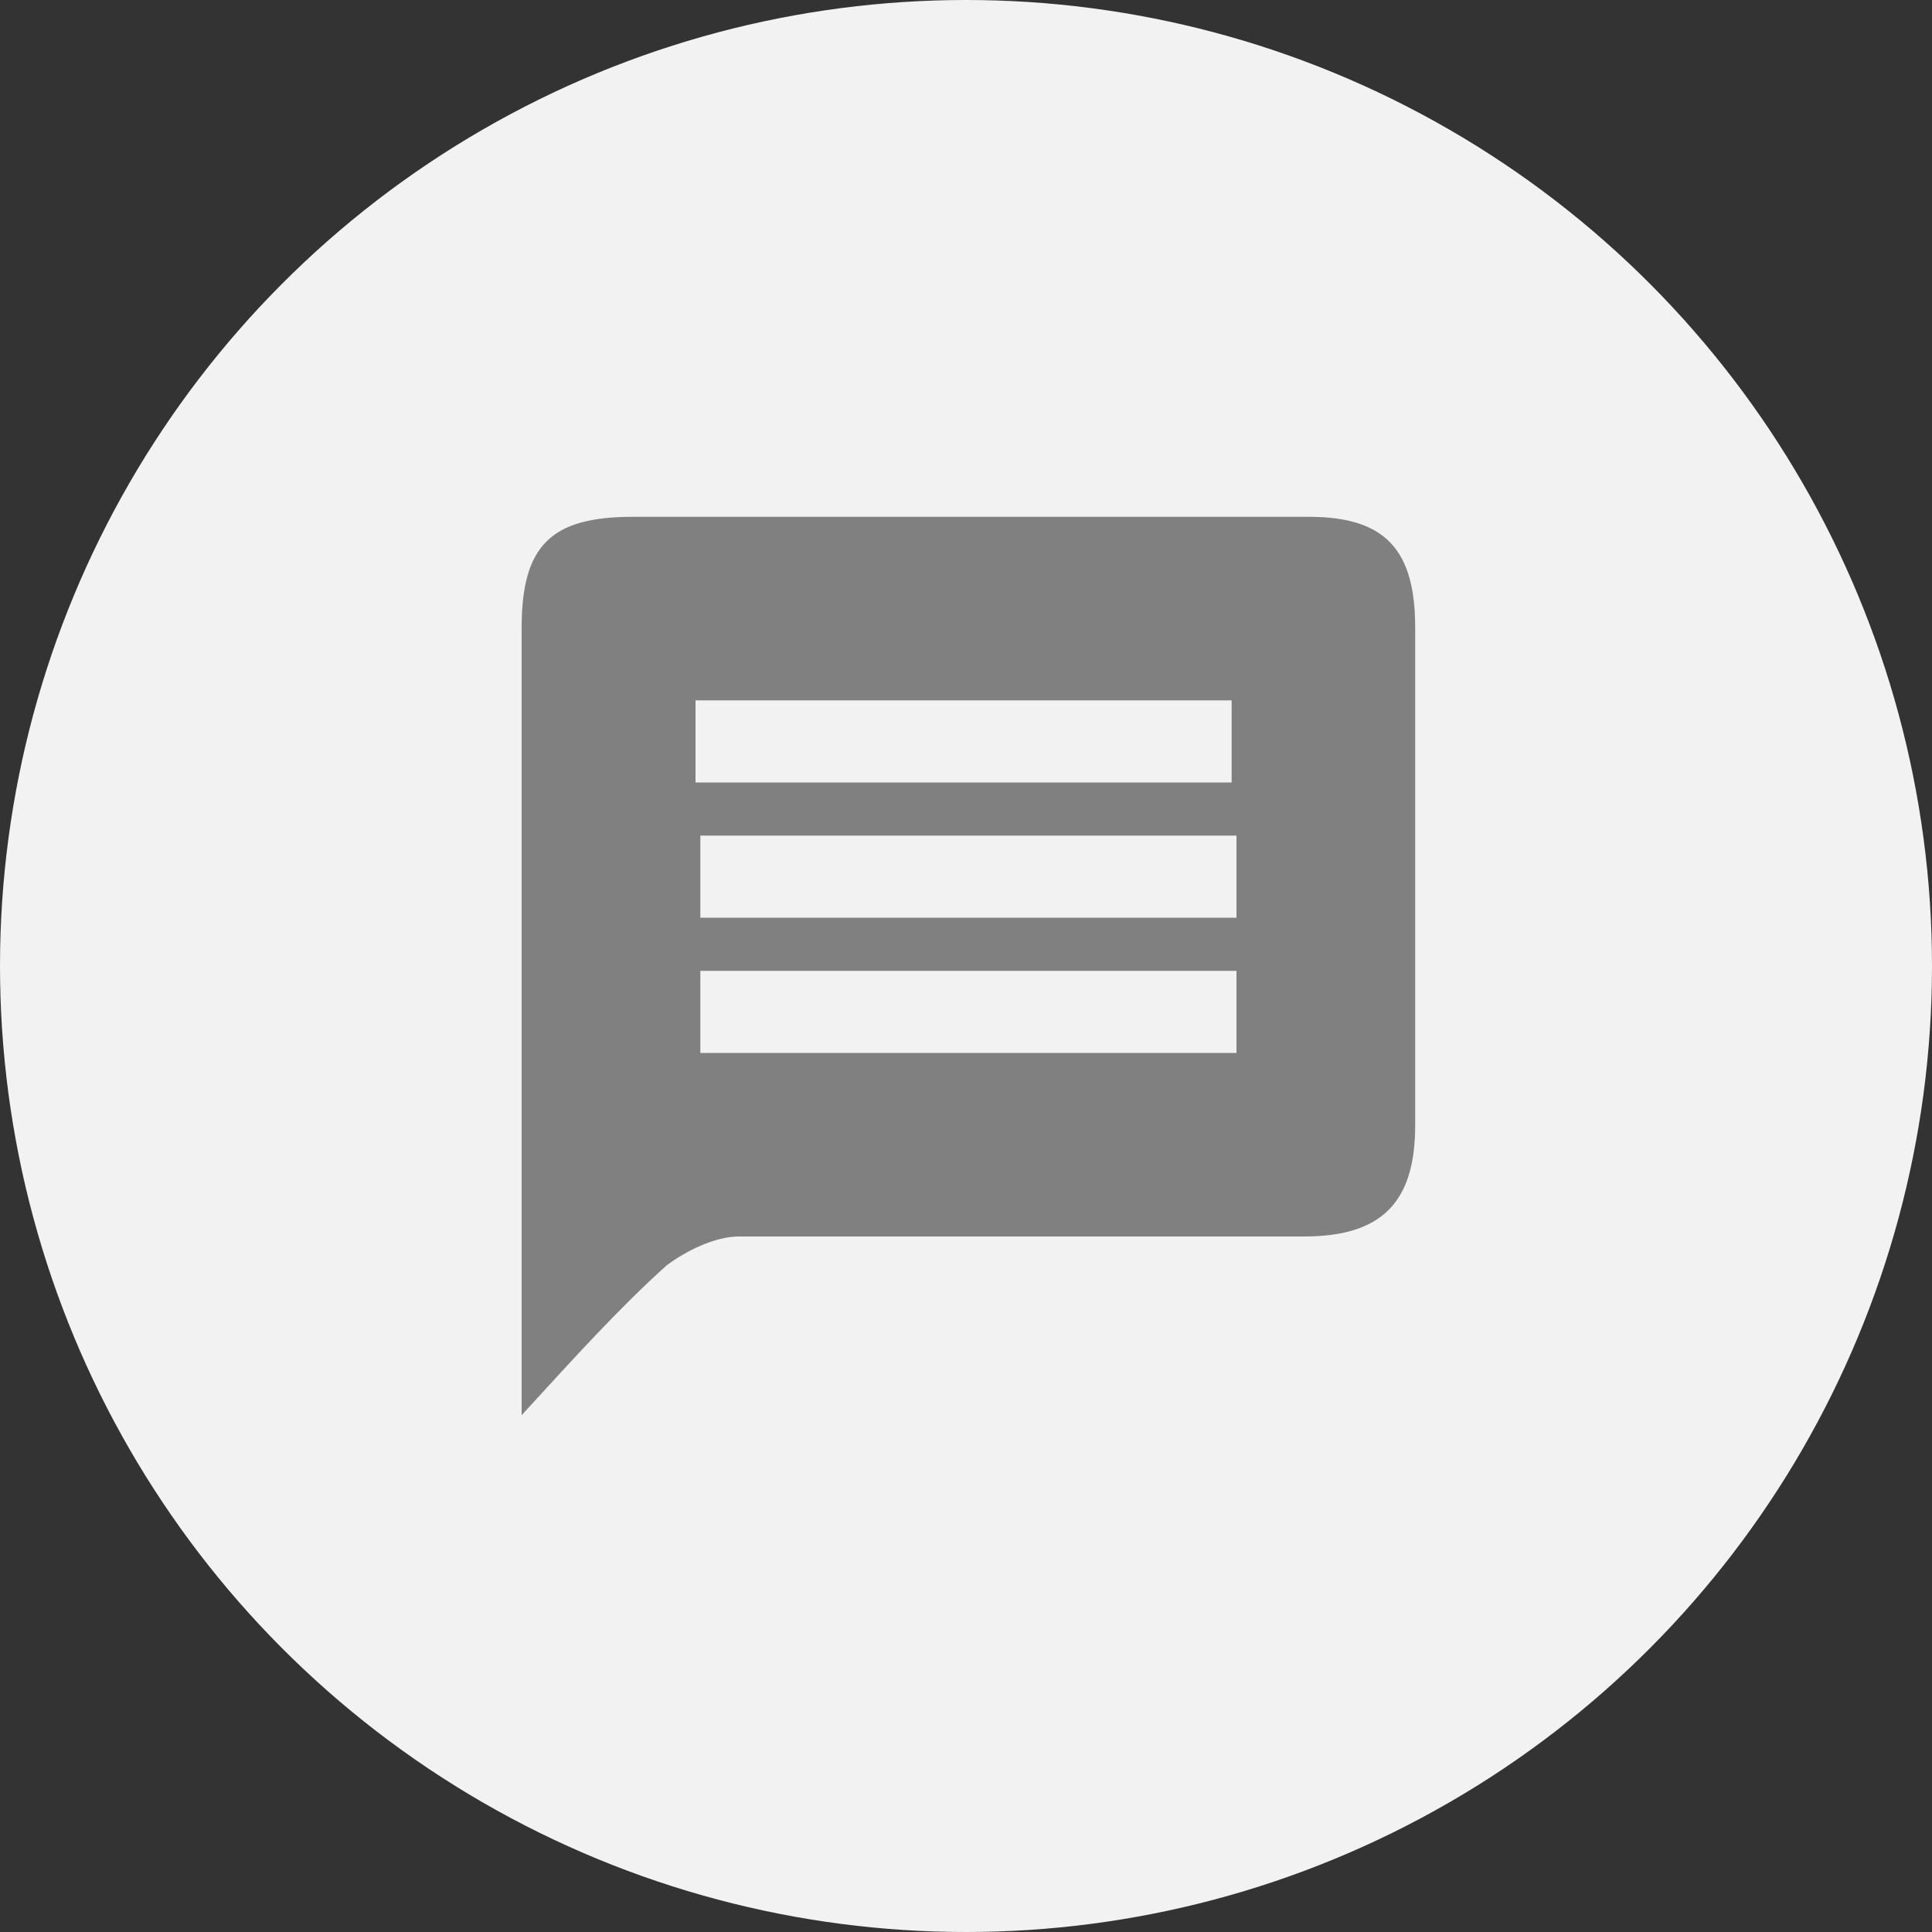 <?xml version="1.0" encoding="utf-8"?>
<!-- Generator: Adobe Illustrator 18.0.0, SVG Export Plug-In . SVG Version: 6.00 Build 0)  -->
<!DOCTYPE svg PUBLIC "-//W3C//DTD SVG 1.1//EN" "http://www.w3.org/Graphics/SVG/1.1/DTD/svg11.dtd">
<svg version="1.1" id="Layer_1" xmlns="http://www.w3.org/2000/svg" xmlns:xlink="http://www.w3.org/1999/xlink" x="0px" y="0px"
	 viewBox="0 0 40 40" enable-background="new 0 0 40 40" xml:space="preserve">
<rect x="0" y="0" width="40" height="40" fill="#333333" stroke="none"/>
<g>
	<circle fill="#F2F2F2" cx="20" cy="20" r="20"/>
	<path fill="#808080" d="M10.8,29.3c0-0.6,0-0.8,0-1c0-5.1,0-10.2,0-15.3c0-1.7,0.6-2.3,2.3-2.3c4.7,0,9.4,0,14,0
		c1.6,0,2.2,0.7,2.2,2.3c0,3.4,0,6.9,0,10.3c0,1.6-0.7,2.3-2.3,2.3c-3.9,0-7.8,0-11.7,0c-0.5,0-1.1,0.3-1.5,0.6
		C12.8,27.1,11.9,28.1,10.8,29.3z M25.5,14.5c-3.8,0-7.4,0-11.1,0c0,0.6,0,1.1,0,1.7c3.7,0,7.4,0,11.1,0
		C25.5,15.6,25.5,15.1,25.5,14.5z M14.5,19c3.8,0,7.4,0,11.1,0c0-0.6,0-1.1,0-1.7c-3.7,0-7.4,0-11.1,0C14.5,17.8,14.5,18.4,14.5,19z
		 M14.5,21.8c3.7,0,7.4,0,11.1,0c0-0.6,0-1.1,0-1.7c-3.7,0-7.4,0-11.1,0C14.5,20.6,14.5,21.2,14.5,21.8z"/>
</g>
</svg>
